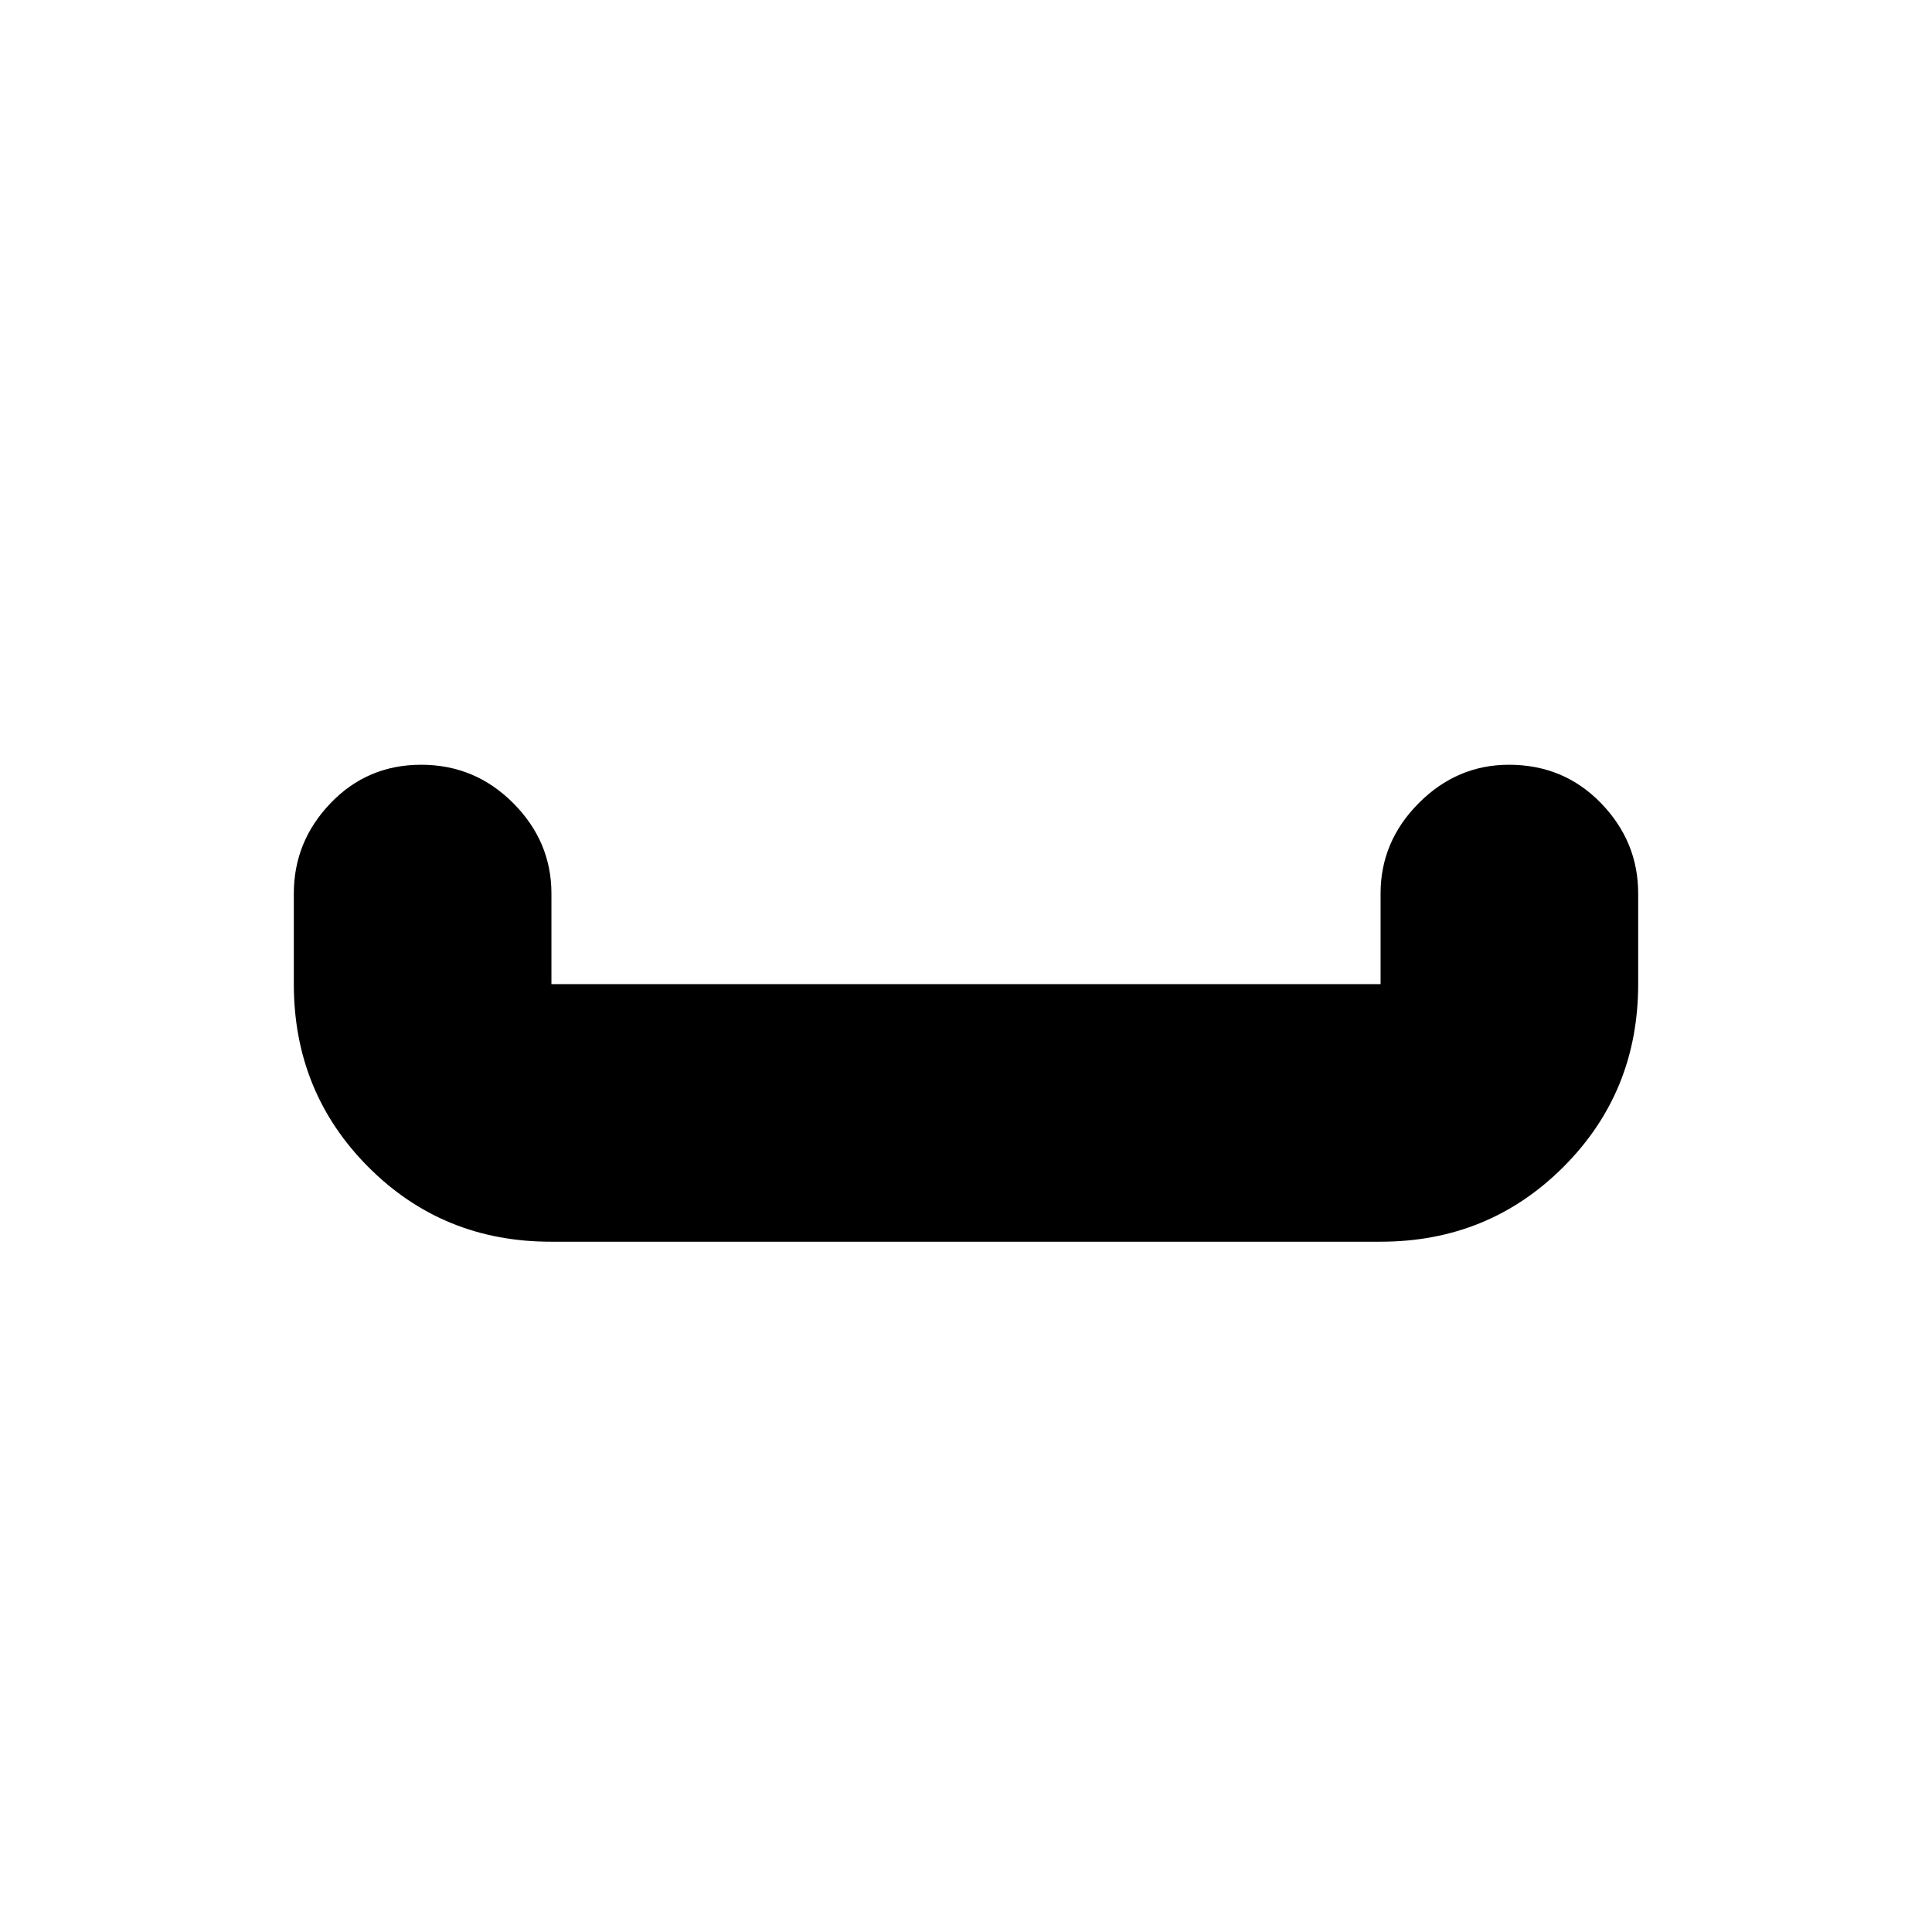 <svg xmlns="http://www.w3.org/2000/svg" height="20" viewBox="0 -960 960 960" width="20"><path d="M273.72-343Q220-343 183-380.15T146-471v-45q0-25.9 18.29-44.95 18.29-19.05 45-19.05T255-560.95q19 19.05 19 44.95v45h412v-45q0-25.9 18.99-44.95Q723.98-580 749.79-580q27.21 0 45.71 19.05T814-516v45q0 53.7-37.16 90.85Q739.68-343 685.96-343H273.72Z"/></svg>